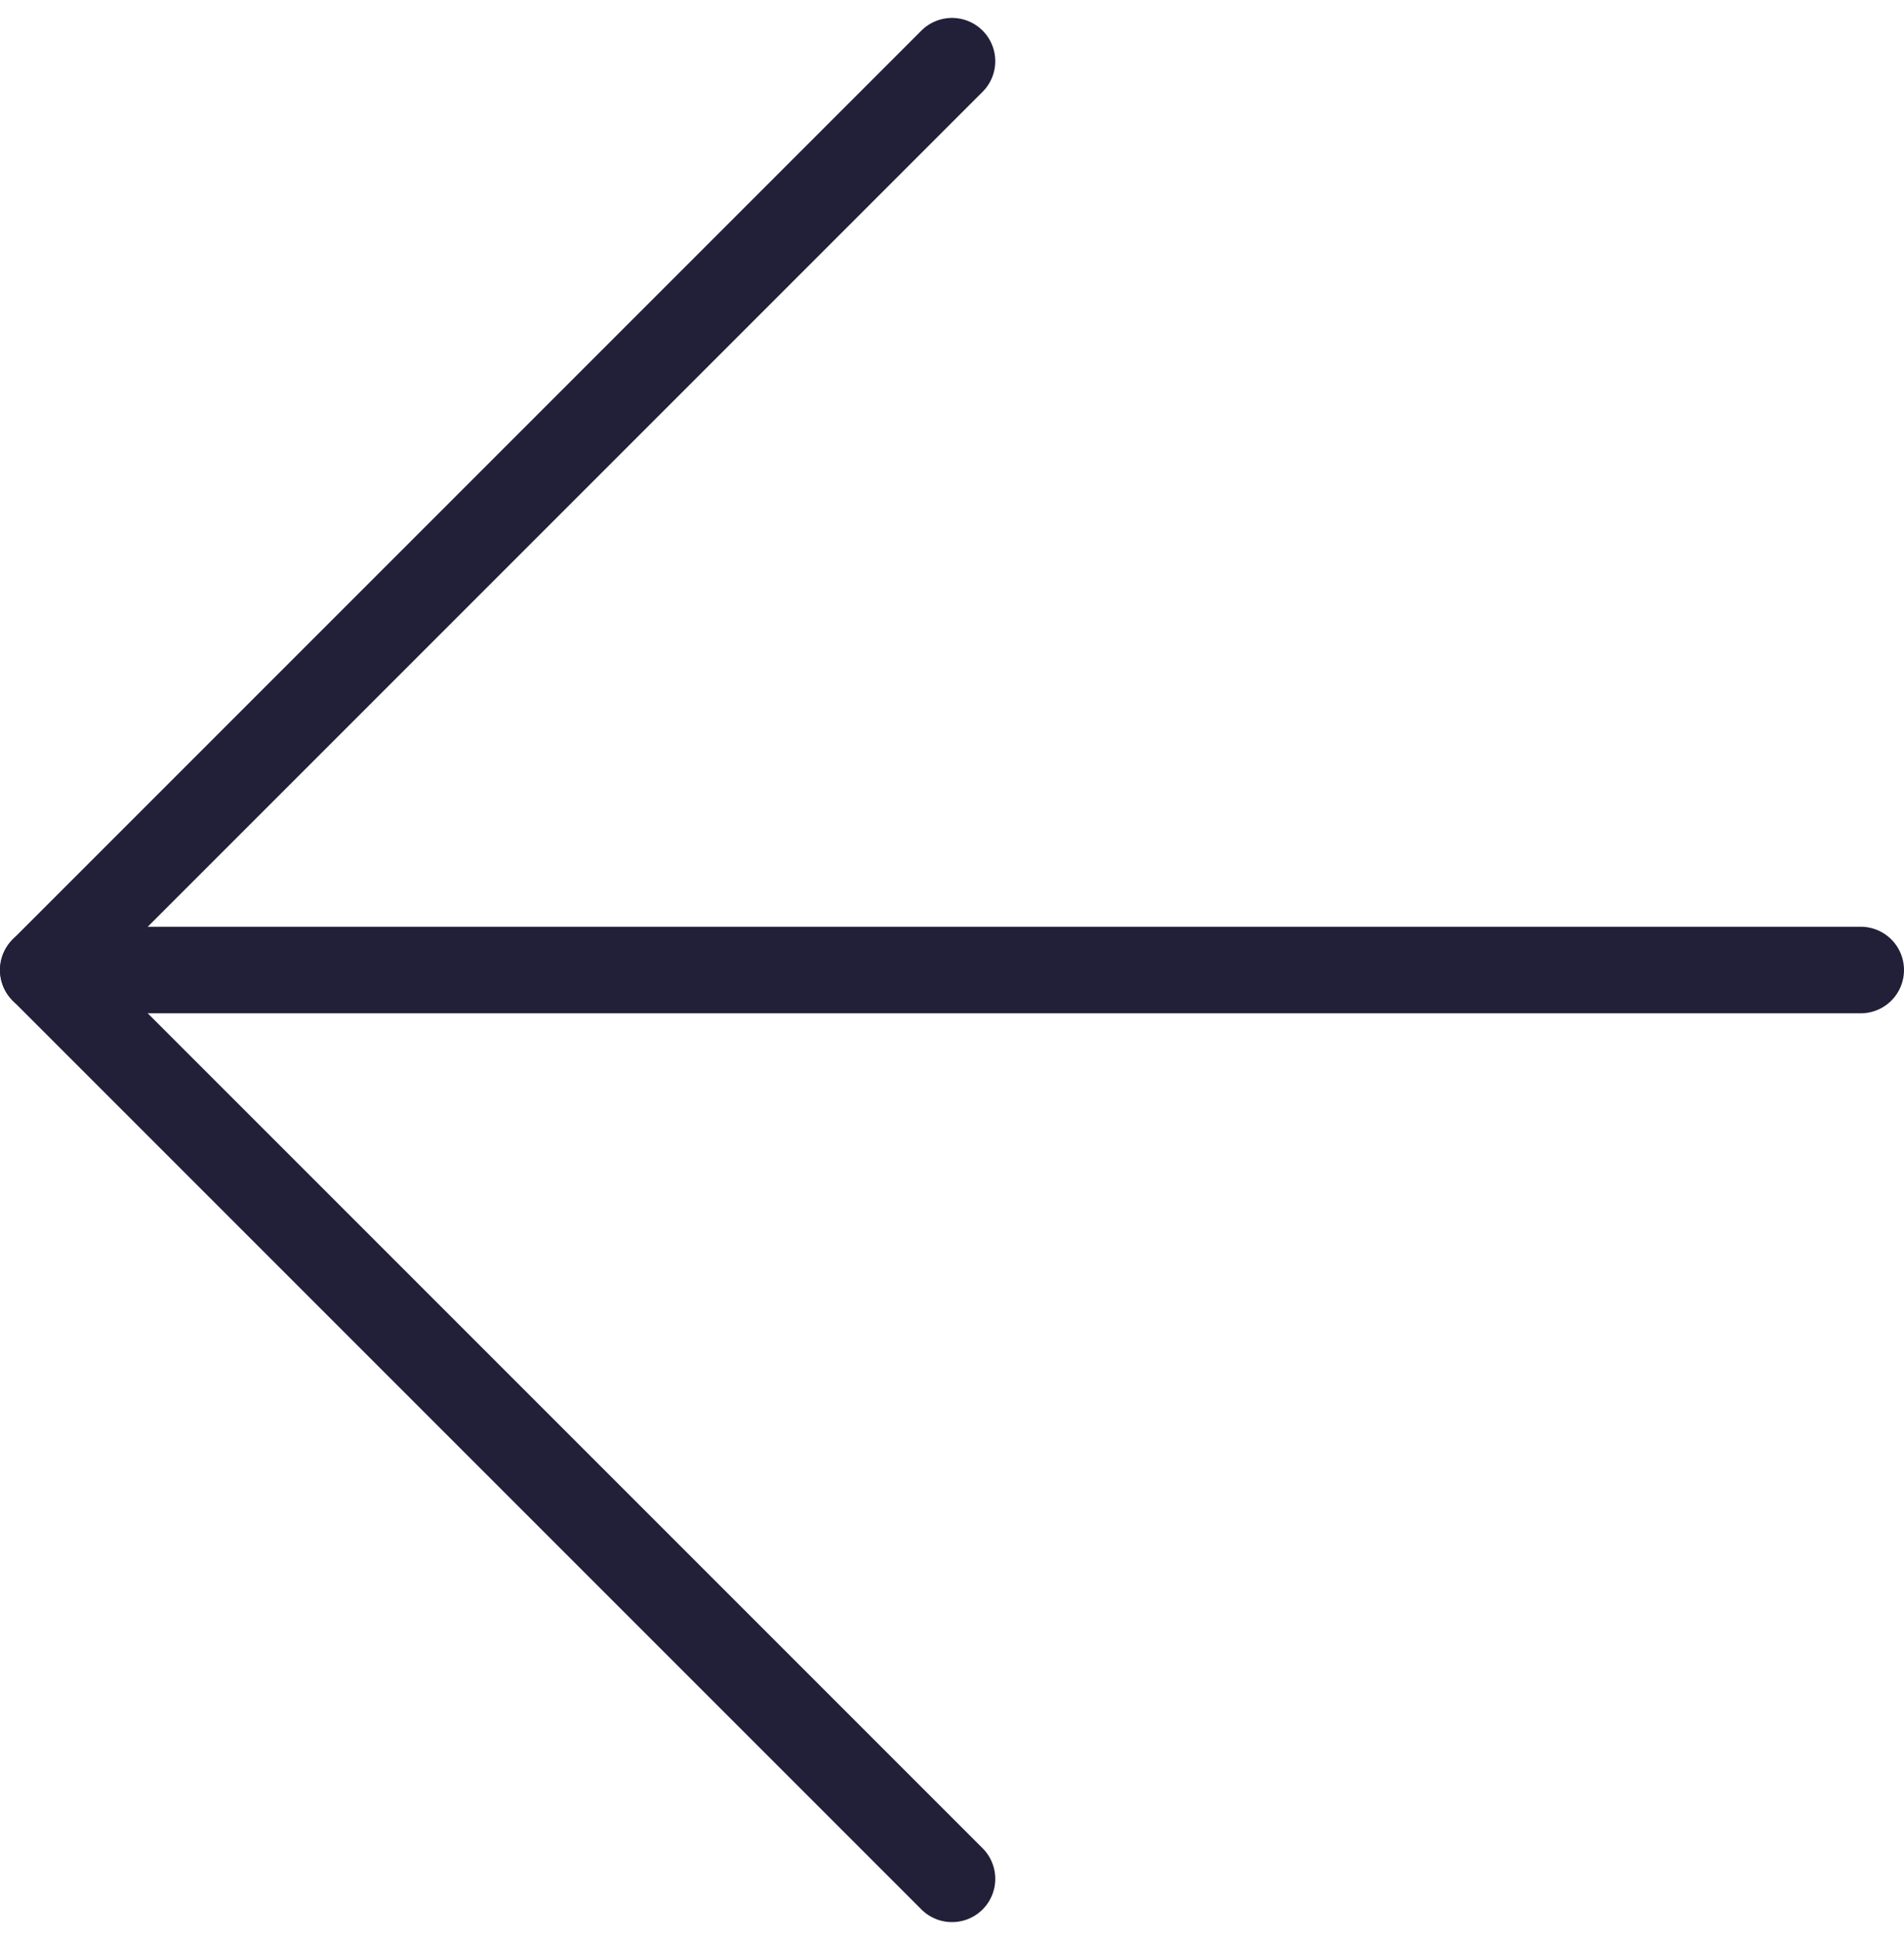 <svg xmlns="http://www.w3.org/2000/svg" width="22" height="22.414" viewBox="0 0 22 22.414">
  <g id="news-arrow-icon" transform="translate(-7 -6.793)">
    <path id="Контур_216" data-name="Контур 216" d="M28.5,18H7.5" fill="none" stroke="#221f39" stroke-linecap="round" stroke-linejoin="round" stroke-width="1"/>
    <path id="Контур_217" data-name="Контур 217" d="M18,28.5,7.5,18,18,7.5" fill="none" stroke="#221f39" stroke-linecap="round" stroke-linejoin="round" stroke-width="1"/>
  </g>
</svg>
